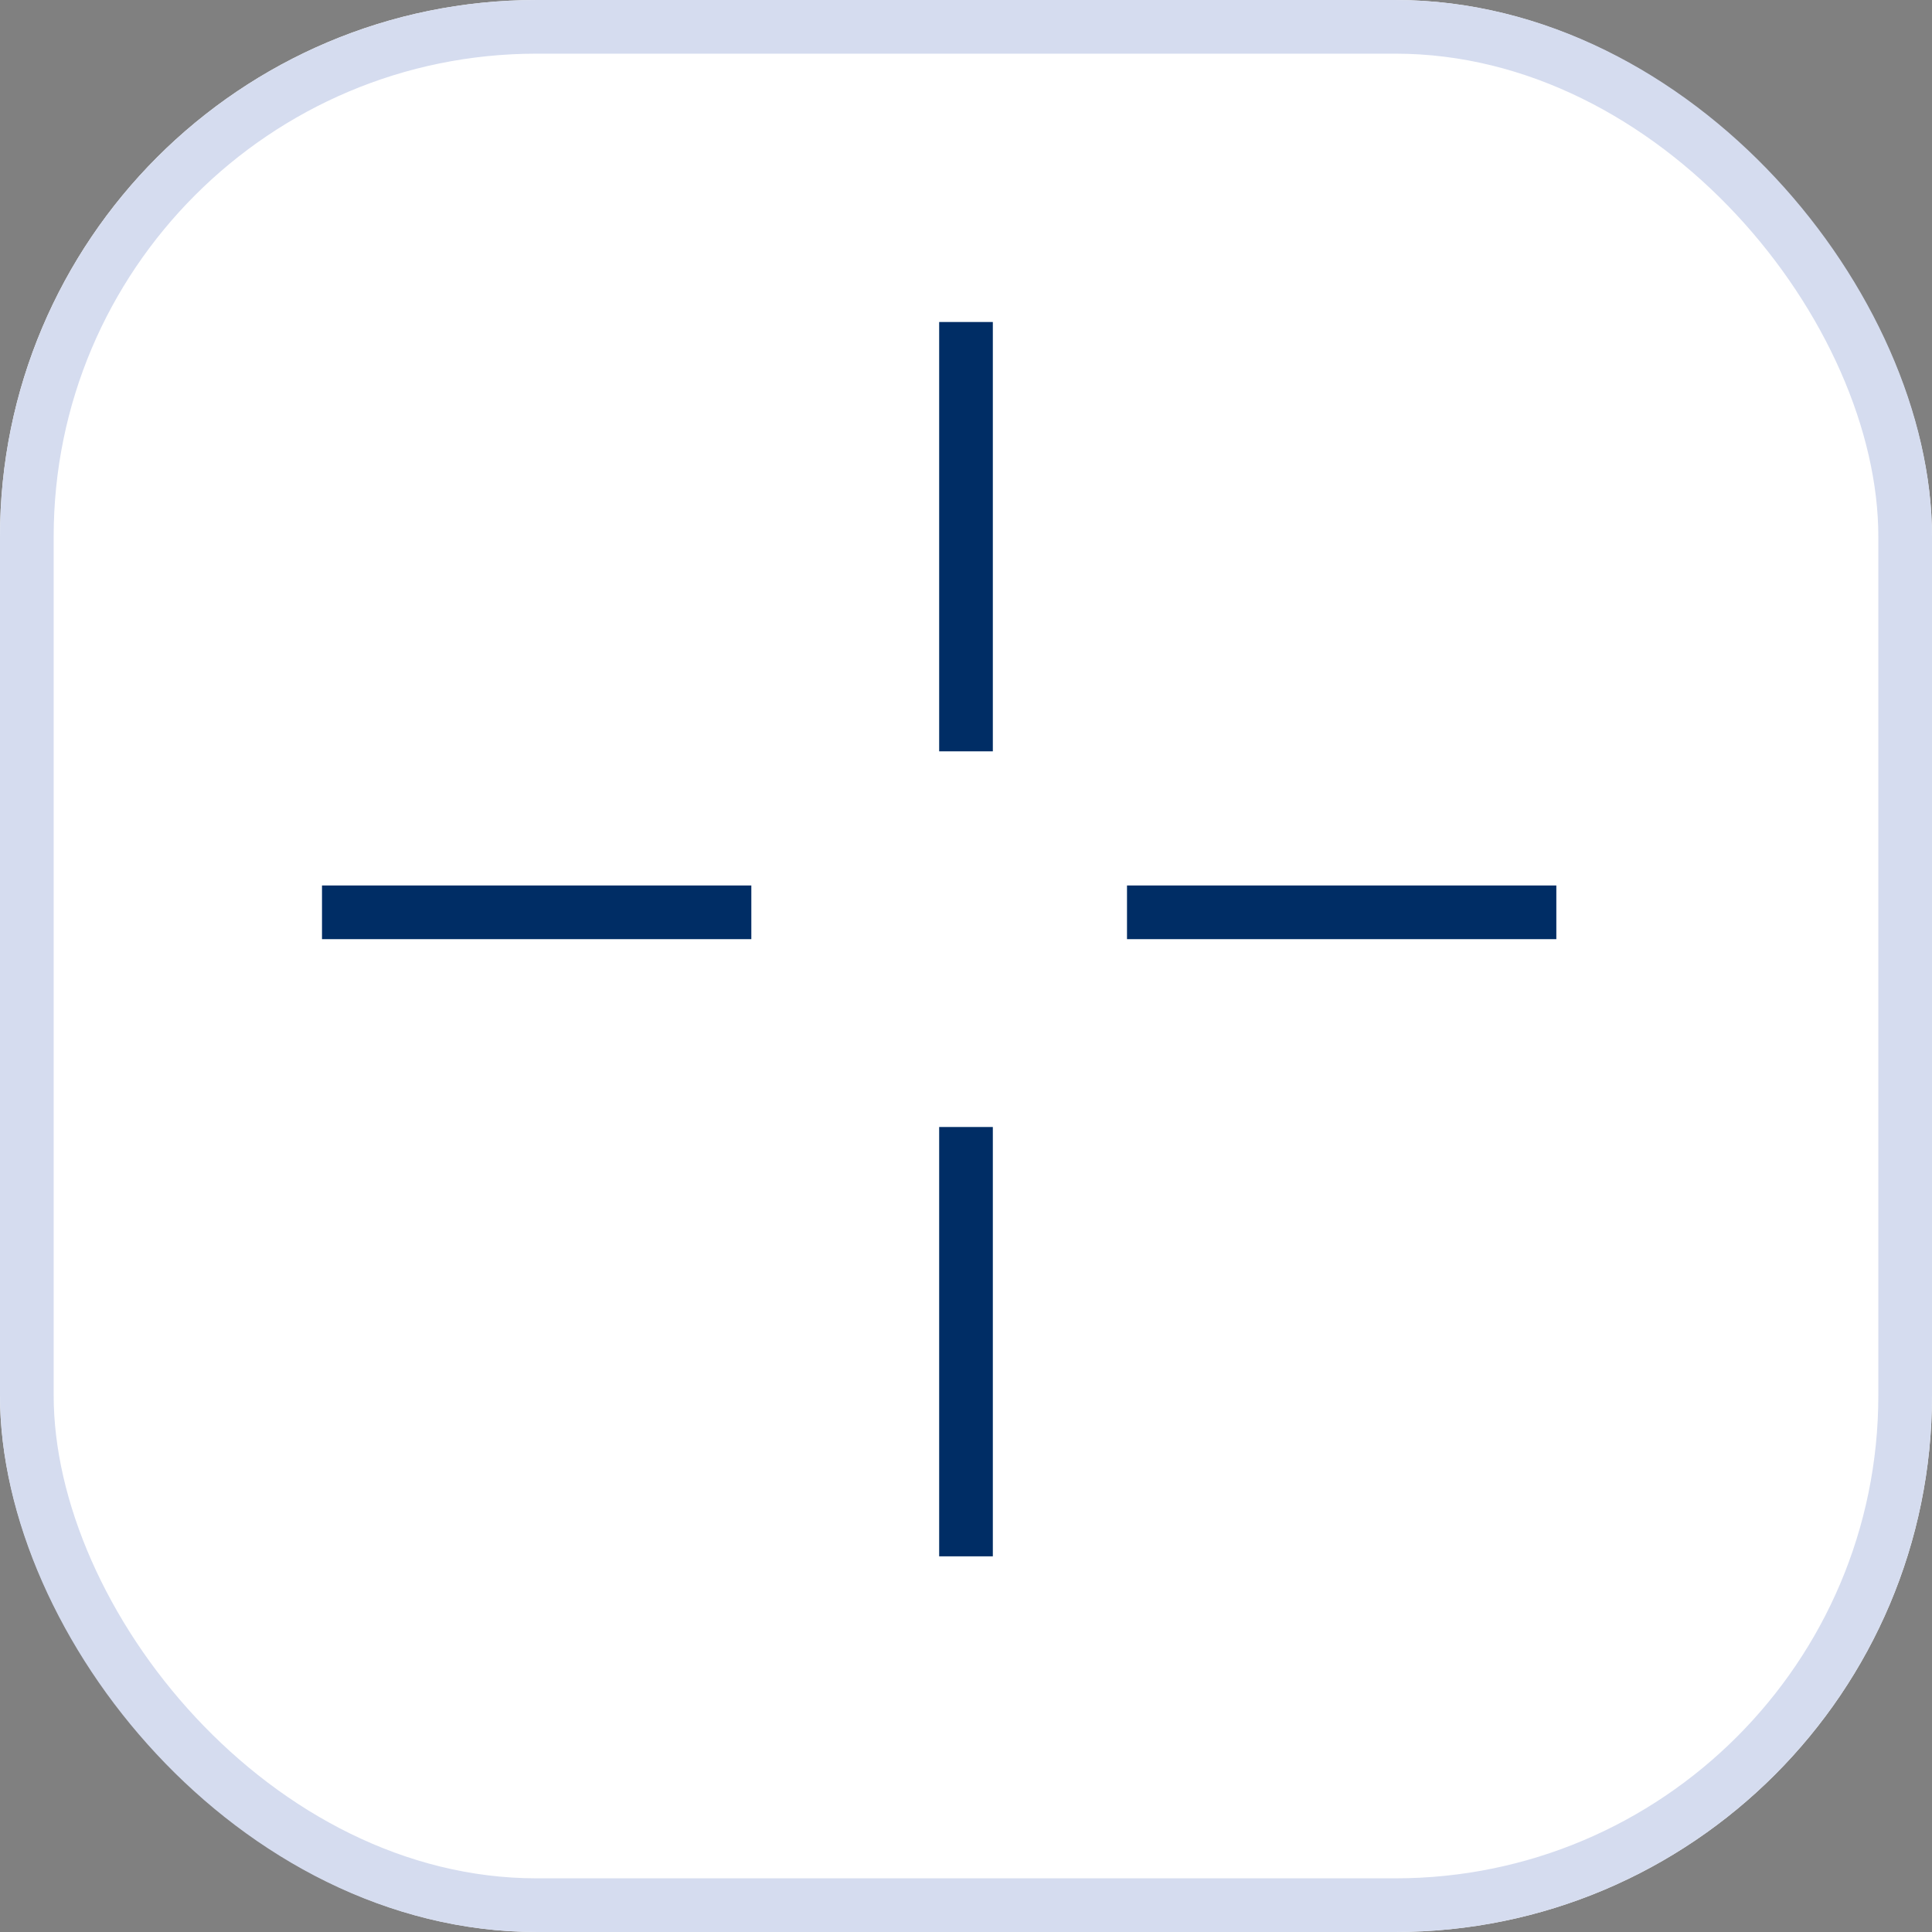 <svg xmlns="http://www.w3.org/2000/svg" width="36" height="36" viewBox="0 0 36 36">
  <rect x="0" y="0" width="36" height="36" fill="#808080" stroke="none"/>
  <g id="drawing_01" transform="translate(-46 -190)">
    <g id="사각형_3880" data-name="사각형 3880" transform="translate(46 190)" fill="#fff" stroke="#d5dcef" stroke-width="1">
      <rect width="36" height="36" rx="10" stroke="none"/>
      <rect x="0.5" y="0.5" width="35" height="35" rx="9.5" fill="none"/>
    </g>
    <g id="그룹_6929" data-name="그룹 6929" transform="translate(-1)">
      <g id="그룹_6928" data-name="그룹 6928" transform="translate(-4535.5 -0.5)">
        <line id="선_1585" data-name="선 1585" y2="8" transform="translate(4600.5 196.5)" fill="none" stroke="#002d65" stroke-width="1"/>
        <line id="선_1586" data-name="선 1586" y2="8" transform="translate(4600.5 211.5)" fill="none" stroke="#002d65" stroke-width="1"/>
      </g>
      <g id="그룹_6927" data-name="그룹 6927" transform="translate(272.5 -4403.5) rotate(90)">
        <line id="선_1588" data-name="선 1588" y2="8" transform="translate(4610.5 196.5)" fill="none" stroke="#002d65" stroke-width="1"/>
        <line id="선_1587" data-name="선 1587" y2="8" transform="translate(4610.5 211.5)" fill="none" stroke="#002d65" stroke-width="1"/>
      </g>
    </g>
  </g>
</svg>
